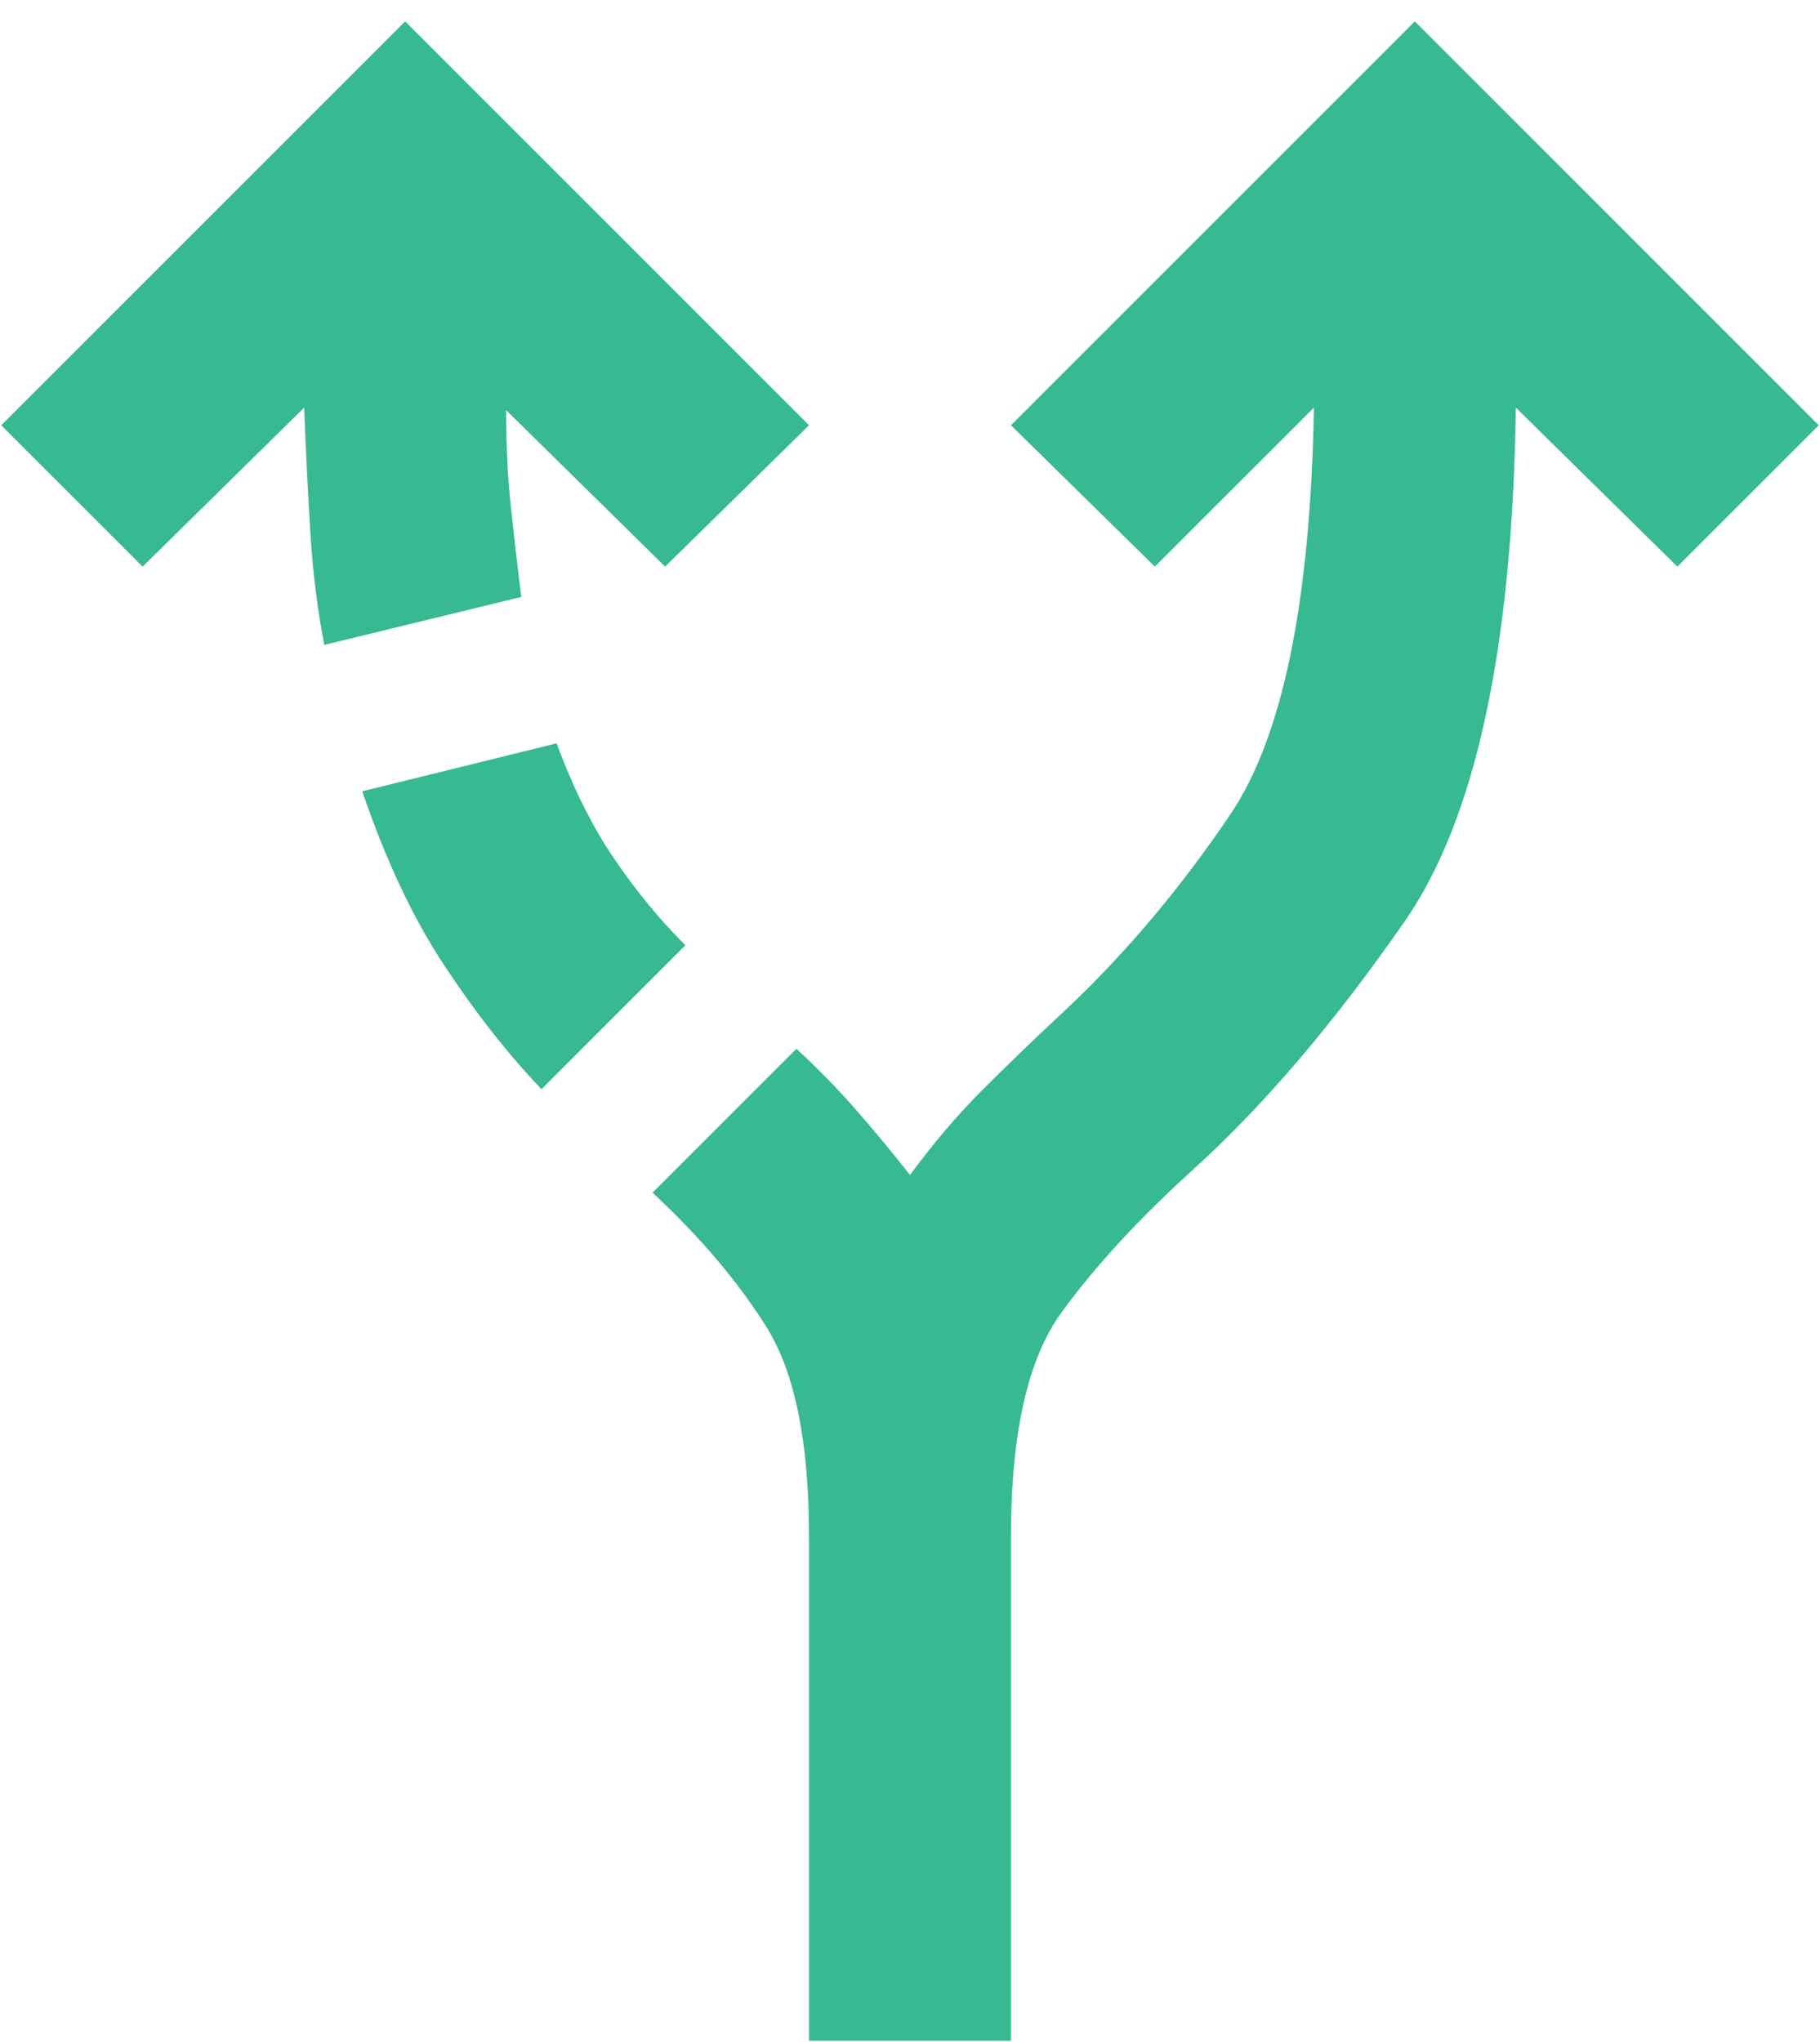 <svg width="41" height="46" viewBox="0 0 41 46" fill="none" xmlns="http://www.w3.org/2000/svg">
<path d="M18.225 45.975V34.602C18.225 32.479 17.903 30.906 17.259 29.882C16.614 28.858 15.761 27.854 14.7 26.868L17.941 23.627C18.396 24.044 18.832 24.489 19.249 24.962C19.666 25.437 20.083 25.939 20.5 26.47C21.031 25.75 21.571 25.114 22.122 24.564C22.671 24.015 23.23 23.475 23.798 22.944C25.239 21.618 26.547 20.082 27.722 18.338C28.897 16.594 29.523 13.543 29.599 9.183L26.016 12.765L22.775 9.581L31.873 0.482L40.972 9.581L37.787 12.765L34.148 9.183C34.072 14.604 33.238 18.461 31.646 20.754C30.053 23.048 28.461 24.916 26.869 26.356C25.656 27.456 24.67 28.526 23.912 29.568C23.154 30.611 22.775 32.289 22.775 34.602V45.975H18.225ZM7.307 14.528C7.156 13.77 7.051 12.936 6.993 12.026C6.937 11.116 6.89 10.169 6.852 9.183L3.213 12.765L0.028 9.581L9.127 0.482L18.225 9.581L14.984 12.765L11.402 9.24C11.402 10.036 11.439 10.785 11.515 11.487C11.591 12.188 11.667 12.841 11.743 13.448L7.307 14.528ZM12.198 24.537C11.439 23.741 10.71 22.812 10.009 21.75C9.307 20.689 8.691 19.381 8.16 17.826L12.539 16.746C12.918 17.77 13.354 18.642 13.847 19.362C14.34 20.082 14.87 20.727 15.439 21.295L12.198 24.537Z" fill="#37B992"/>
</svg>

